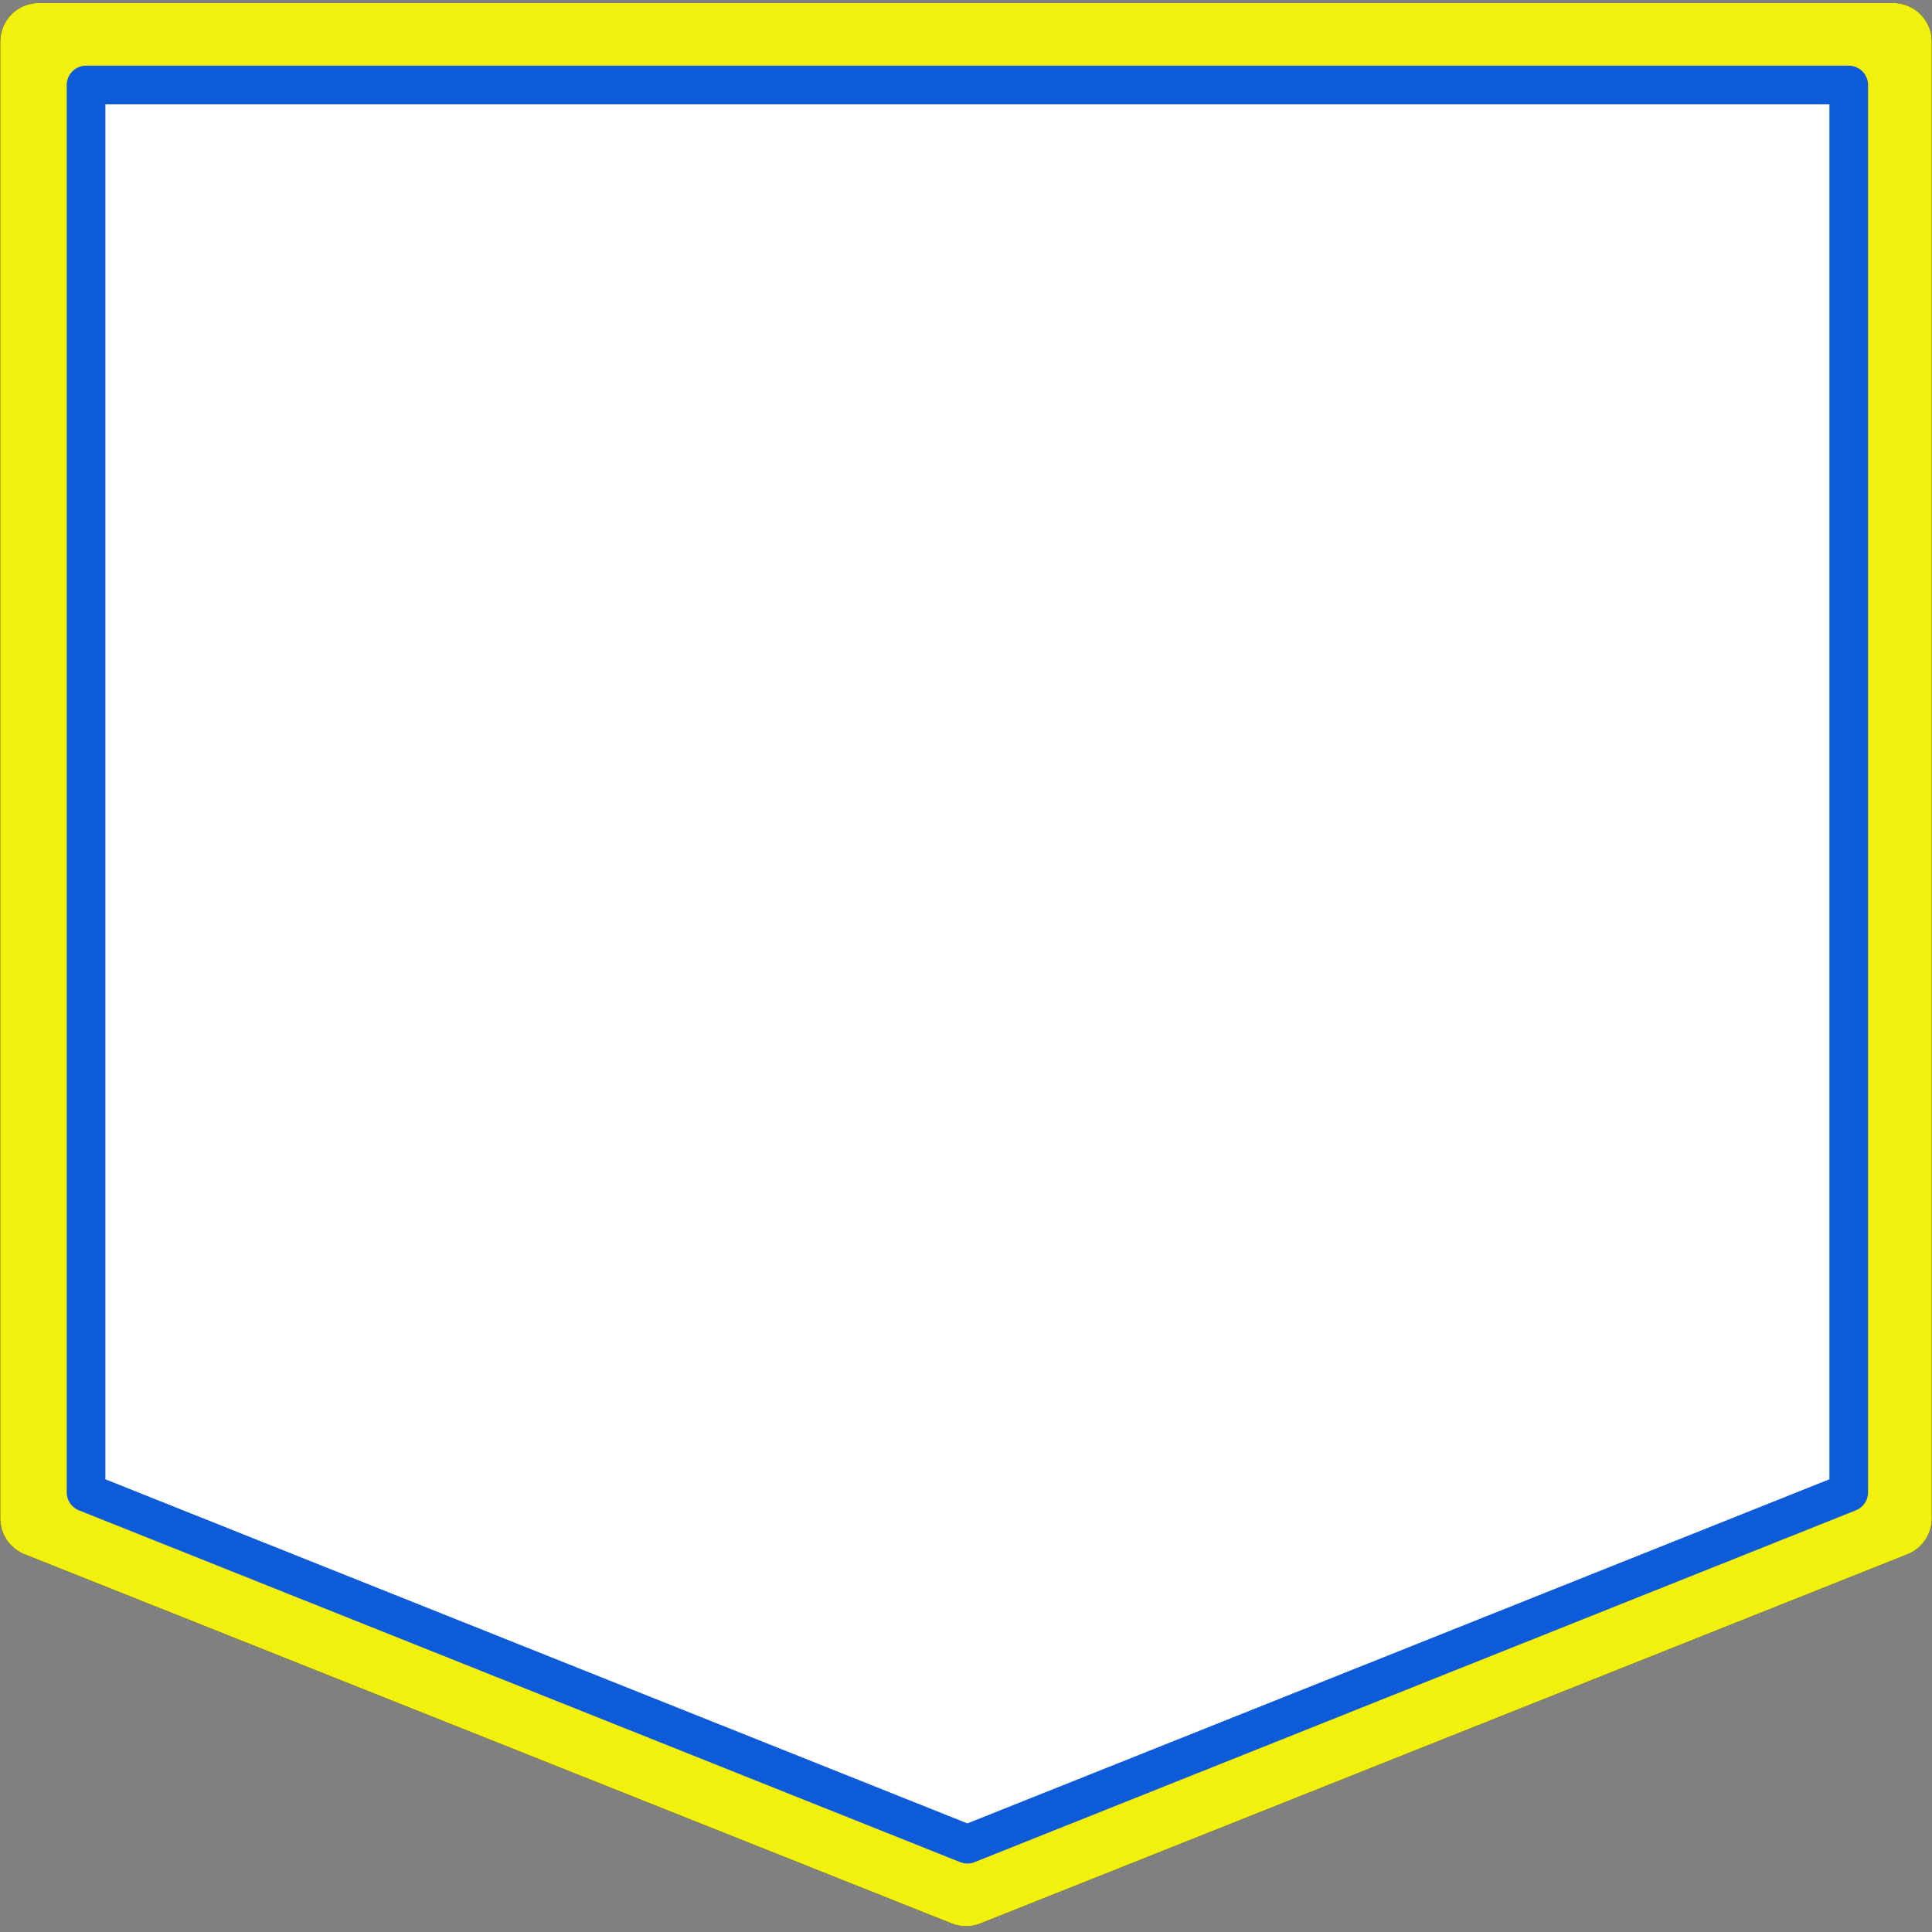 <svg version="1.1" viewBox="0.0 0.0 200.0 200.0" fill="none" stroke="none" stroke-linecap="square" stroke-miterlimit="10" xmlns:xlink="http://www.w3.org/1999/xlink" xmlns="http://www.w3.org/2000/svg"><rect x="0.0" y="0.0" width="200.0" height="200.0" fill="#808080" stroke="none"/><clipPath id="p.0"><path d="m0 0l200.0 0l0 200.0l-200.0 0l0 -200.0z" clip-rule="nonzero"/></clipPath><g clip-path="url(#p.0)"><path fill="#000000" fill-opacity="0.0" d="m0 0l200.0 0l0 200.0l-200.0 0z" fill-rule="evenodd"/><path fill="#0000ff" d="m4.024 4.31l191.953 0l0 152.873l-95.976 38.218l-95.976 -38.218z" fill-rule="evenodd"/><path stroke="#000000" stroke-width="8.0" stroke-linejoin="round" stroke-linecap="butt" d="m4.024 4.31l191.953 0l0 152.873l-95.976 38.218l-95.976 -38.218z" fill-rule="evenodd"/><path fill="#ffffff" d="m4.024 4.31l191.953 0l0 152.873l-95.976 38.218l-95.976 -38.218z" fill-rule="evenodd"/><path stroke="#f1f10d" stroke-width="8.0" stroke-linejoin="round" stroke-linecap="butt" d="m4.024 4.31l191.953 0l0 152.873l-95.976 38.218l-95.976 -38.218z" fill-rule="evenodd"/><path fill="#000000" fill-opacity="0.0" d="m8.908 8.8l182.472 0l0 145.689l-91.236 36.422l-91.236 -36.422z" fill-rule="evenodd"/><path stroke="#0d5bd8" stroke-width="4.0" stroke-linejoin="round" stroke-linecap="butt" d="m8.908 8.8l182.472 0l0 145.689l-91.236 36.422l-91.236 -36.422z" fill-rule="evenodd"/></g></svg>